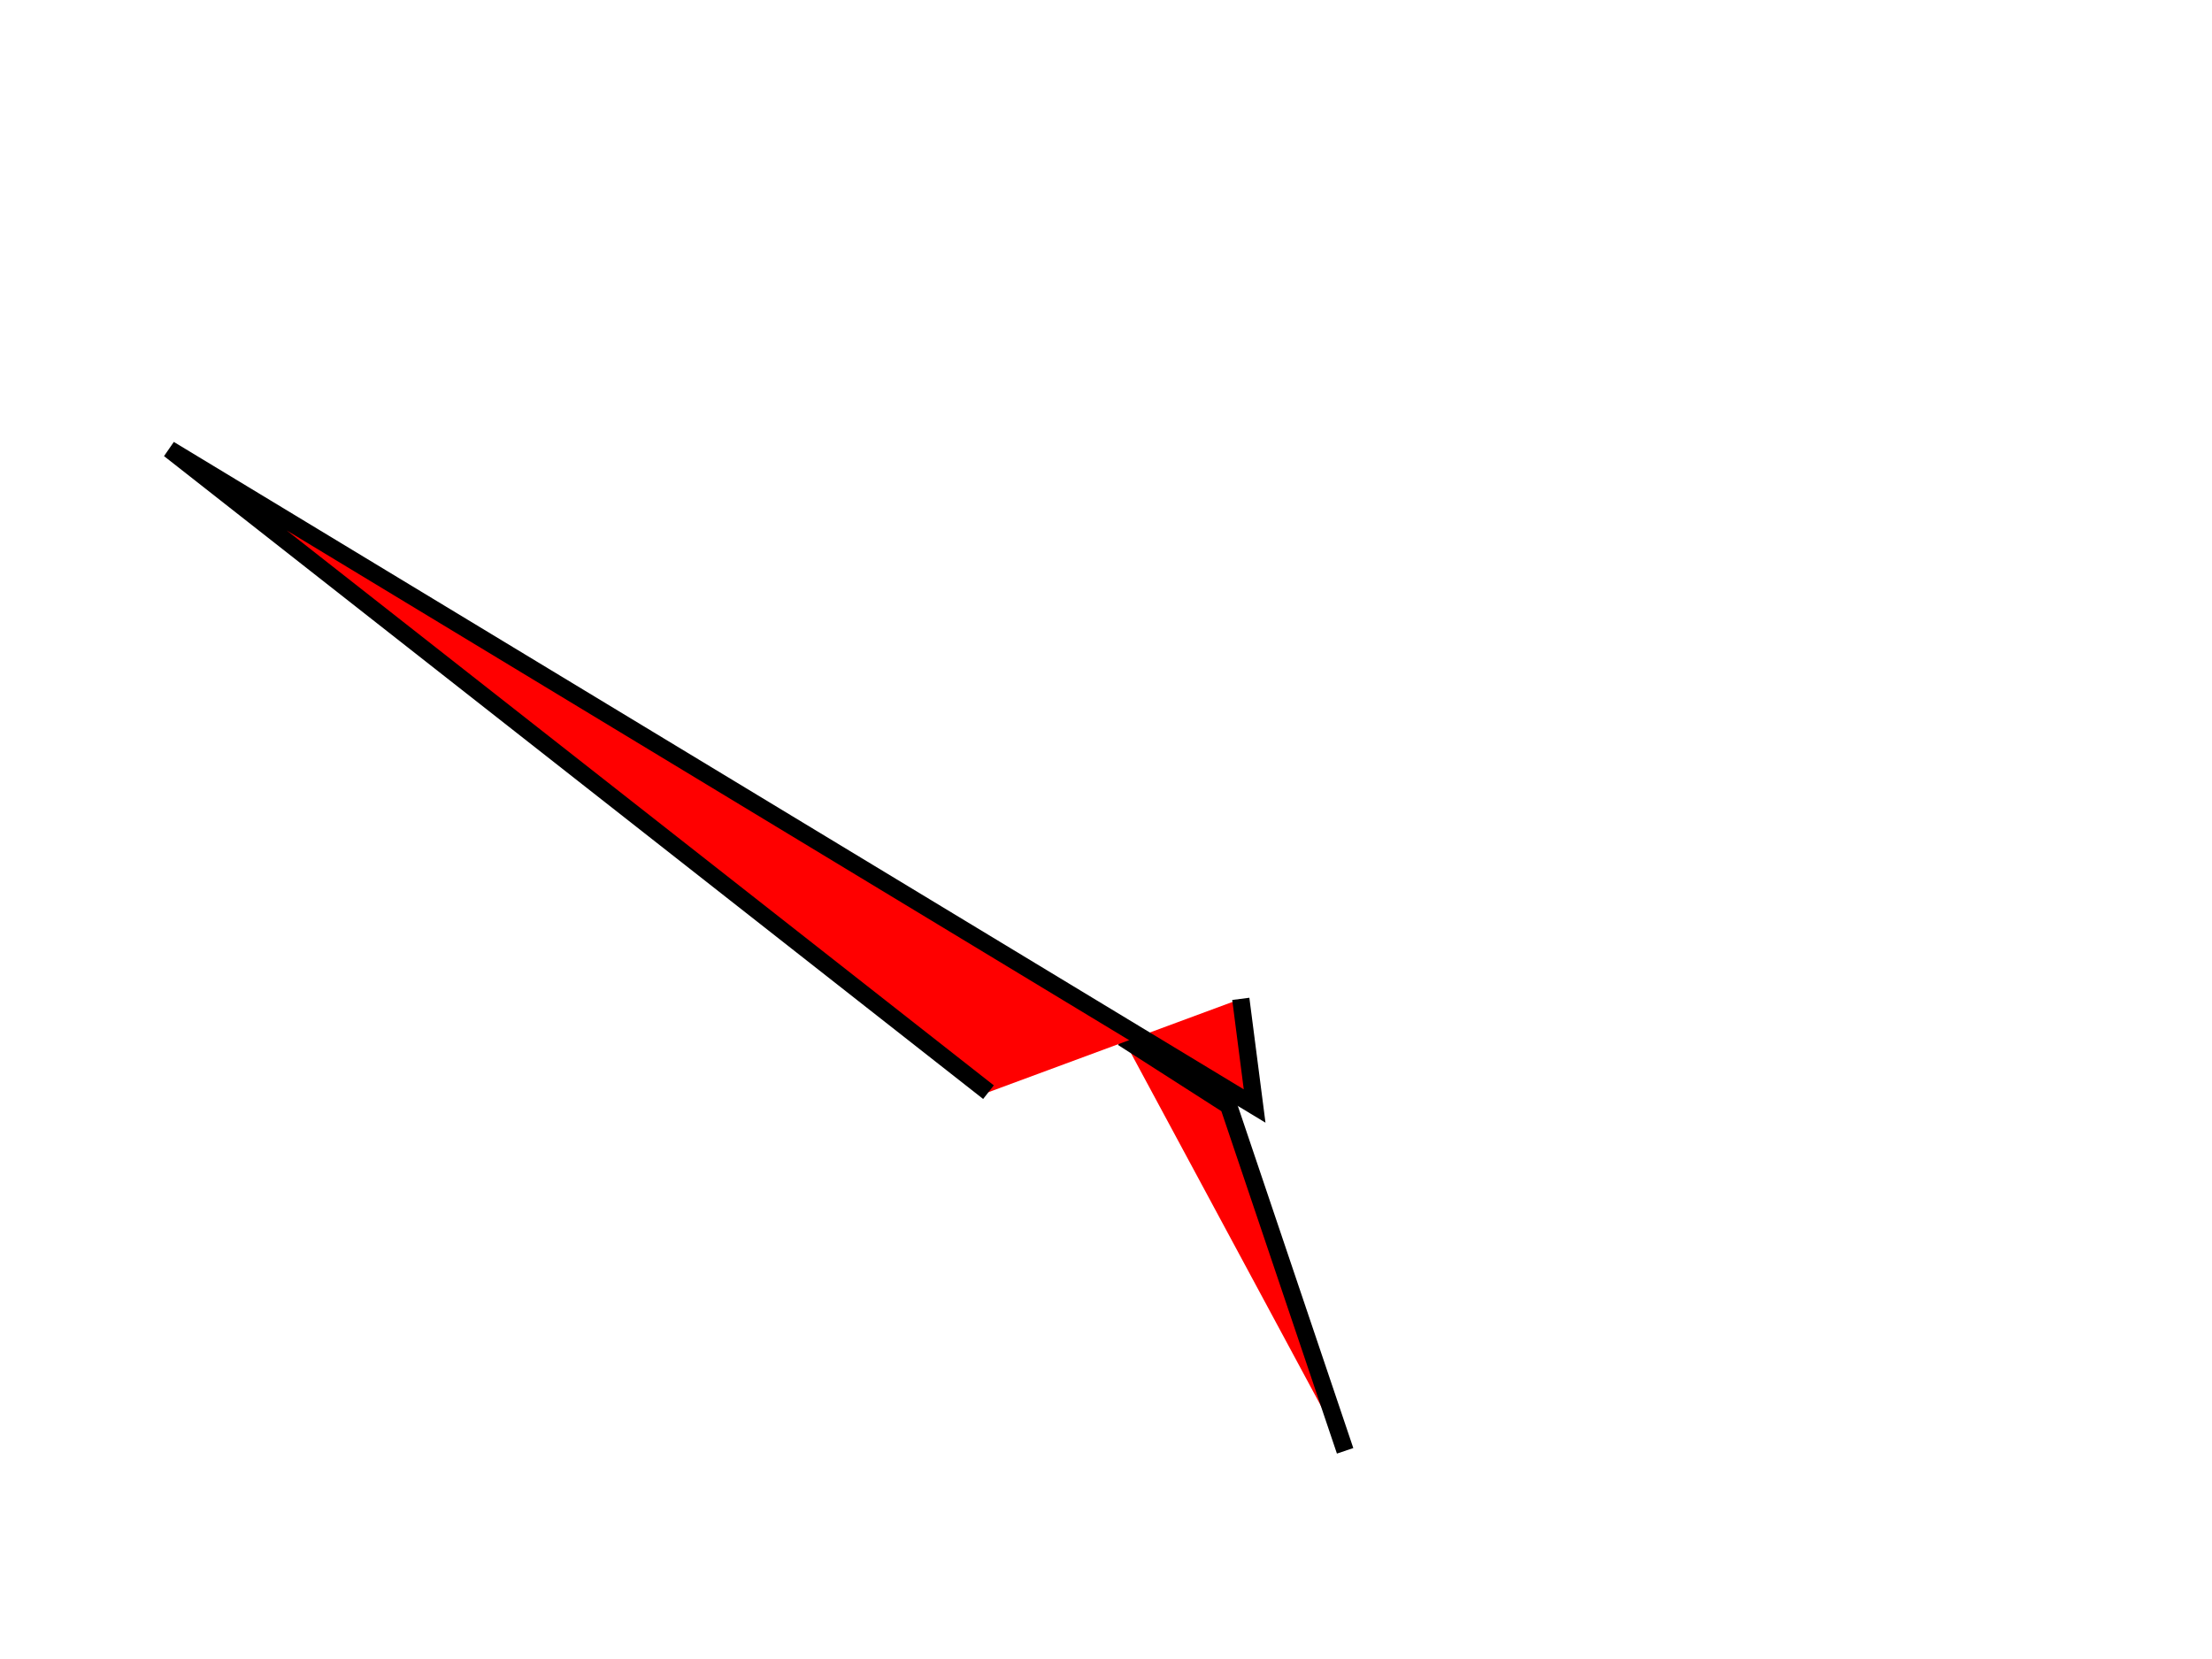 <svg width="640" height="480" xmlns="http://www.w3.org/2000/svg">
 <!-- Created with SVG-edit - http://svg-edit.googlecode.com/ -->
 <g>
  <title>Layer 1</title>
  <path transform="rotate(16.699 357,360) " id="svg_1" d="m405,408l-61,-86l-35,-10" stroke-width="5" stroke="#000000" fill="#FF0000"/>
  <path id="svg_2" d="m359,289l4,31l-314,-190l237,186" stroke-width="5" stroke="#000000" fill="#FF0000"/>
 </g>
</svg>
